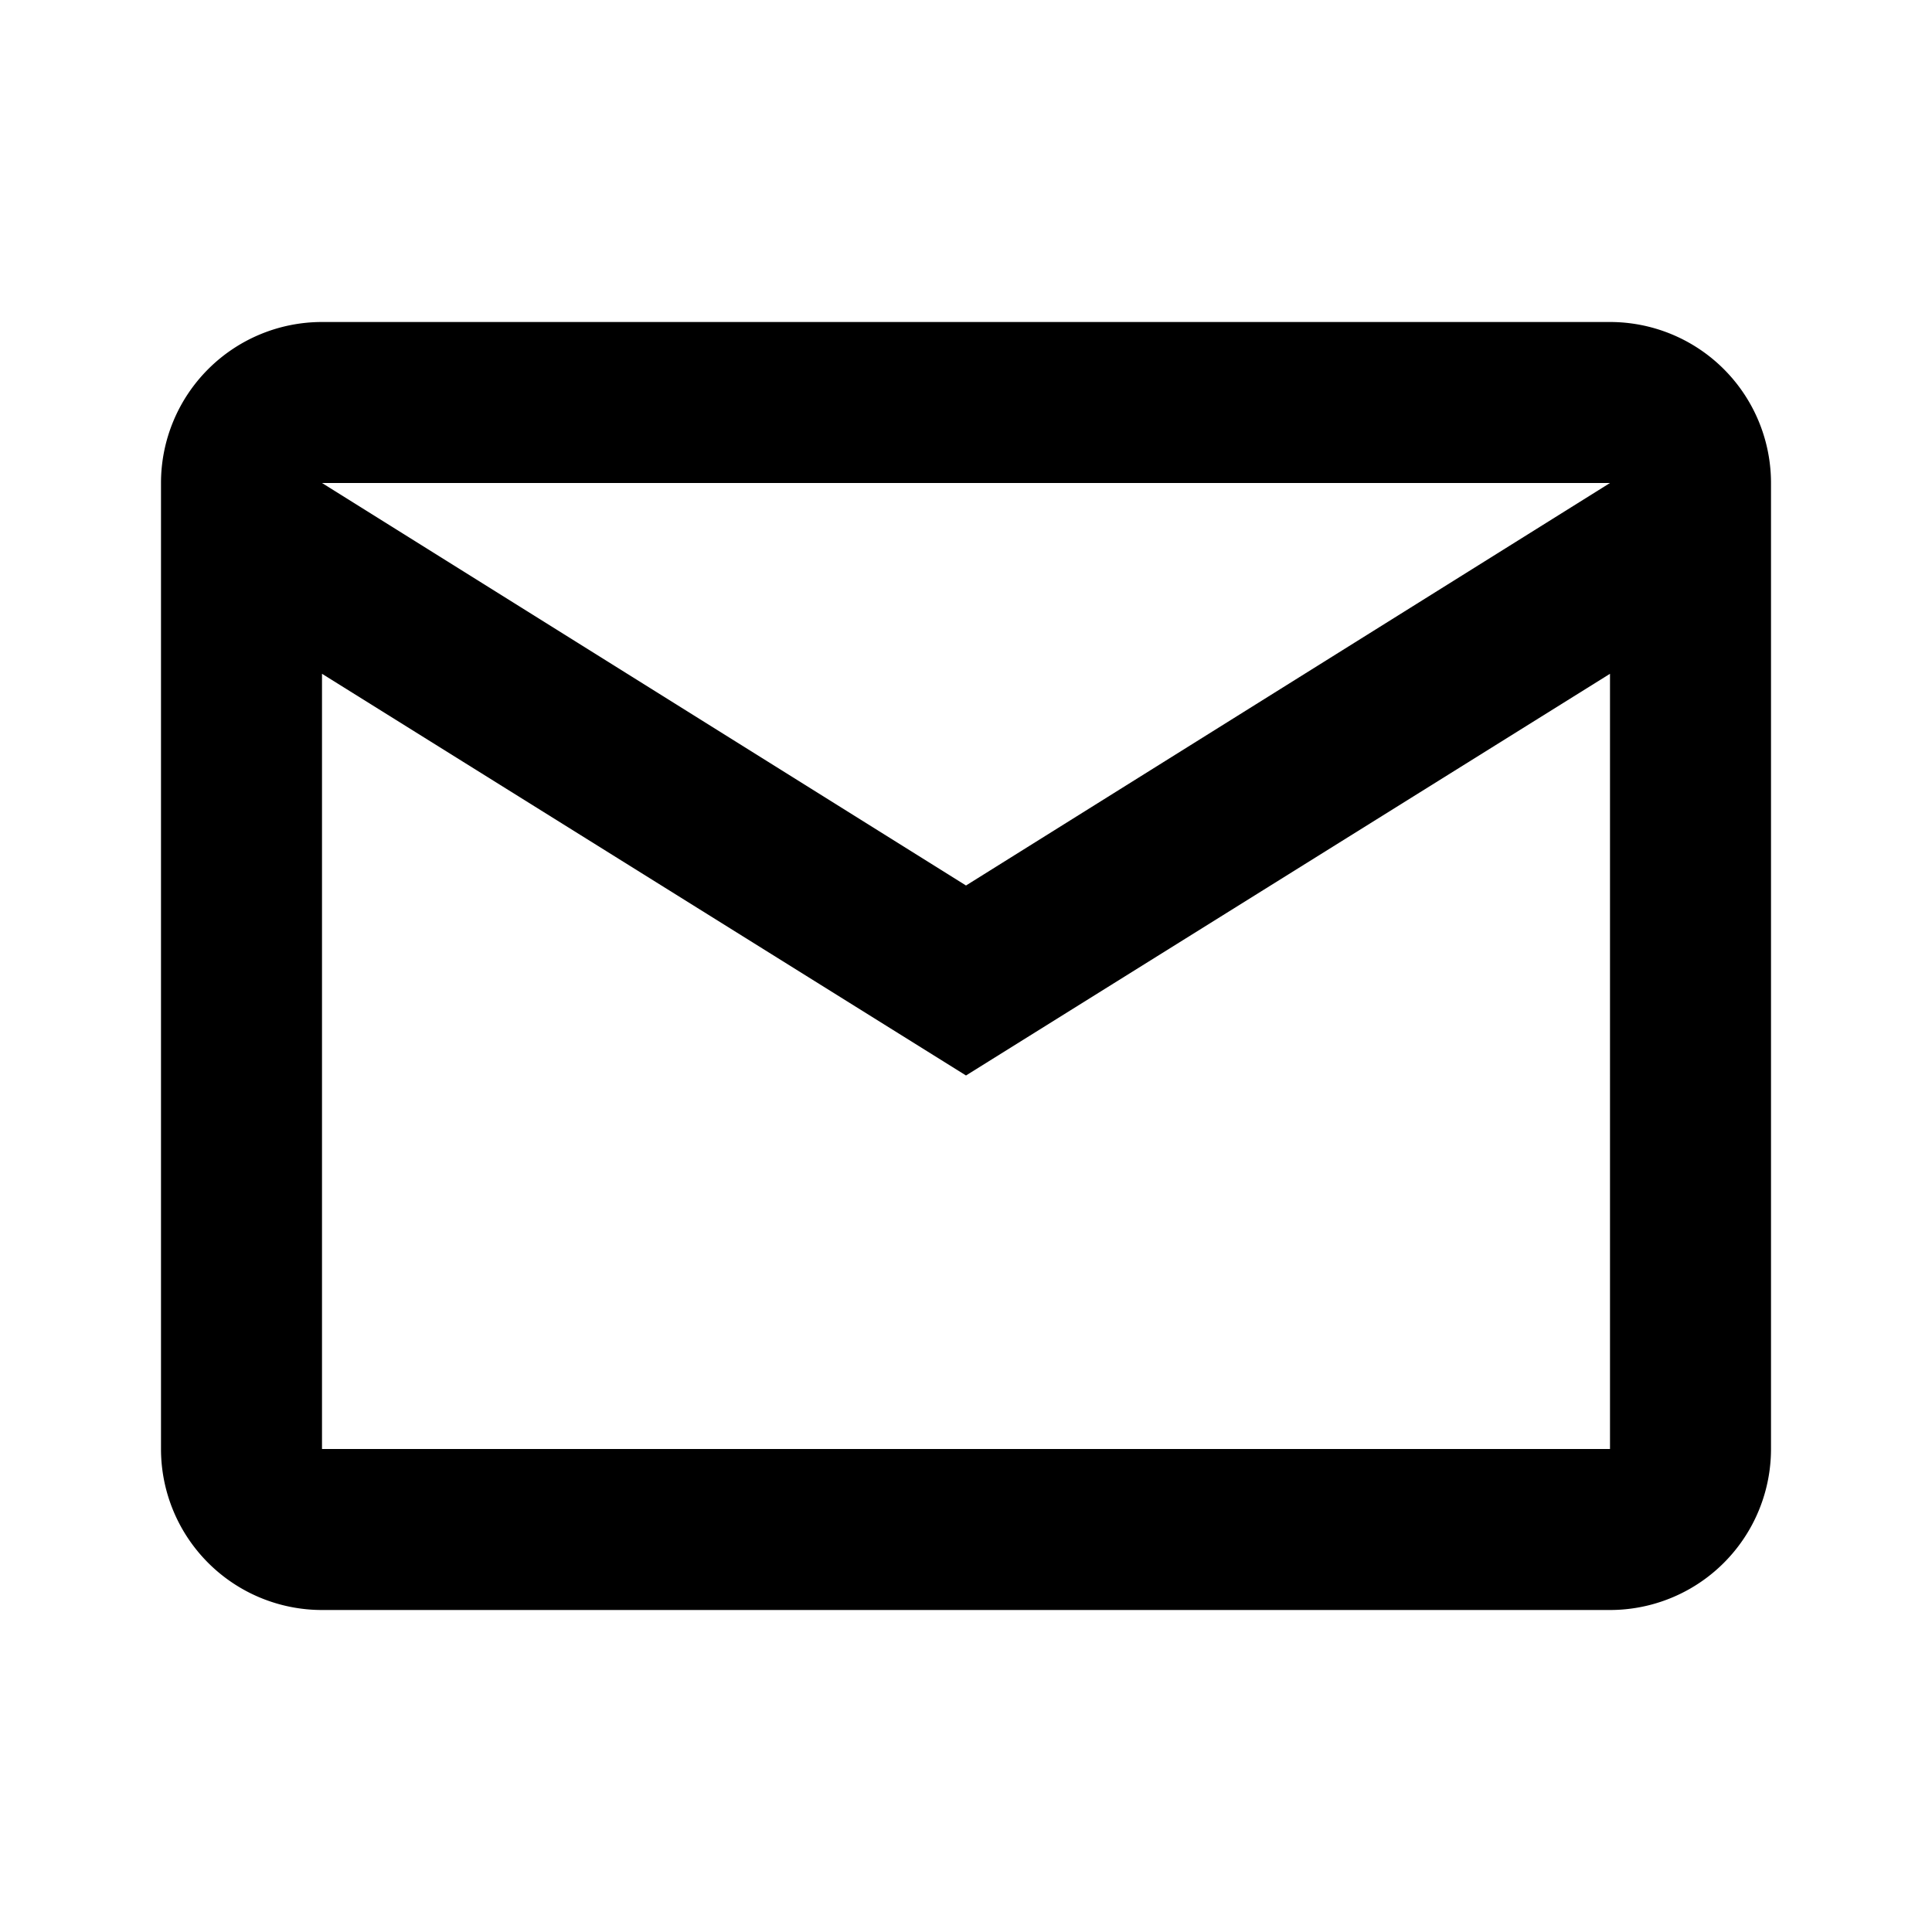 <svg xmlns="http://www.w3.org/2000/svg" width="24" height="24" viewBox="0 0 24 24"><path d="M4 4h16a2 2 0 0 1 2 2v12a2 2 0 0 1-2 2H4a2 2 0 0 1-2-2V6a2 2 0 0 1 2-2m8 7l8-5H4l8 5m-8 7h16V8.37l-8 4.99-8-4.99V18z"/></svg>
